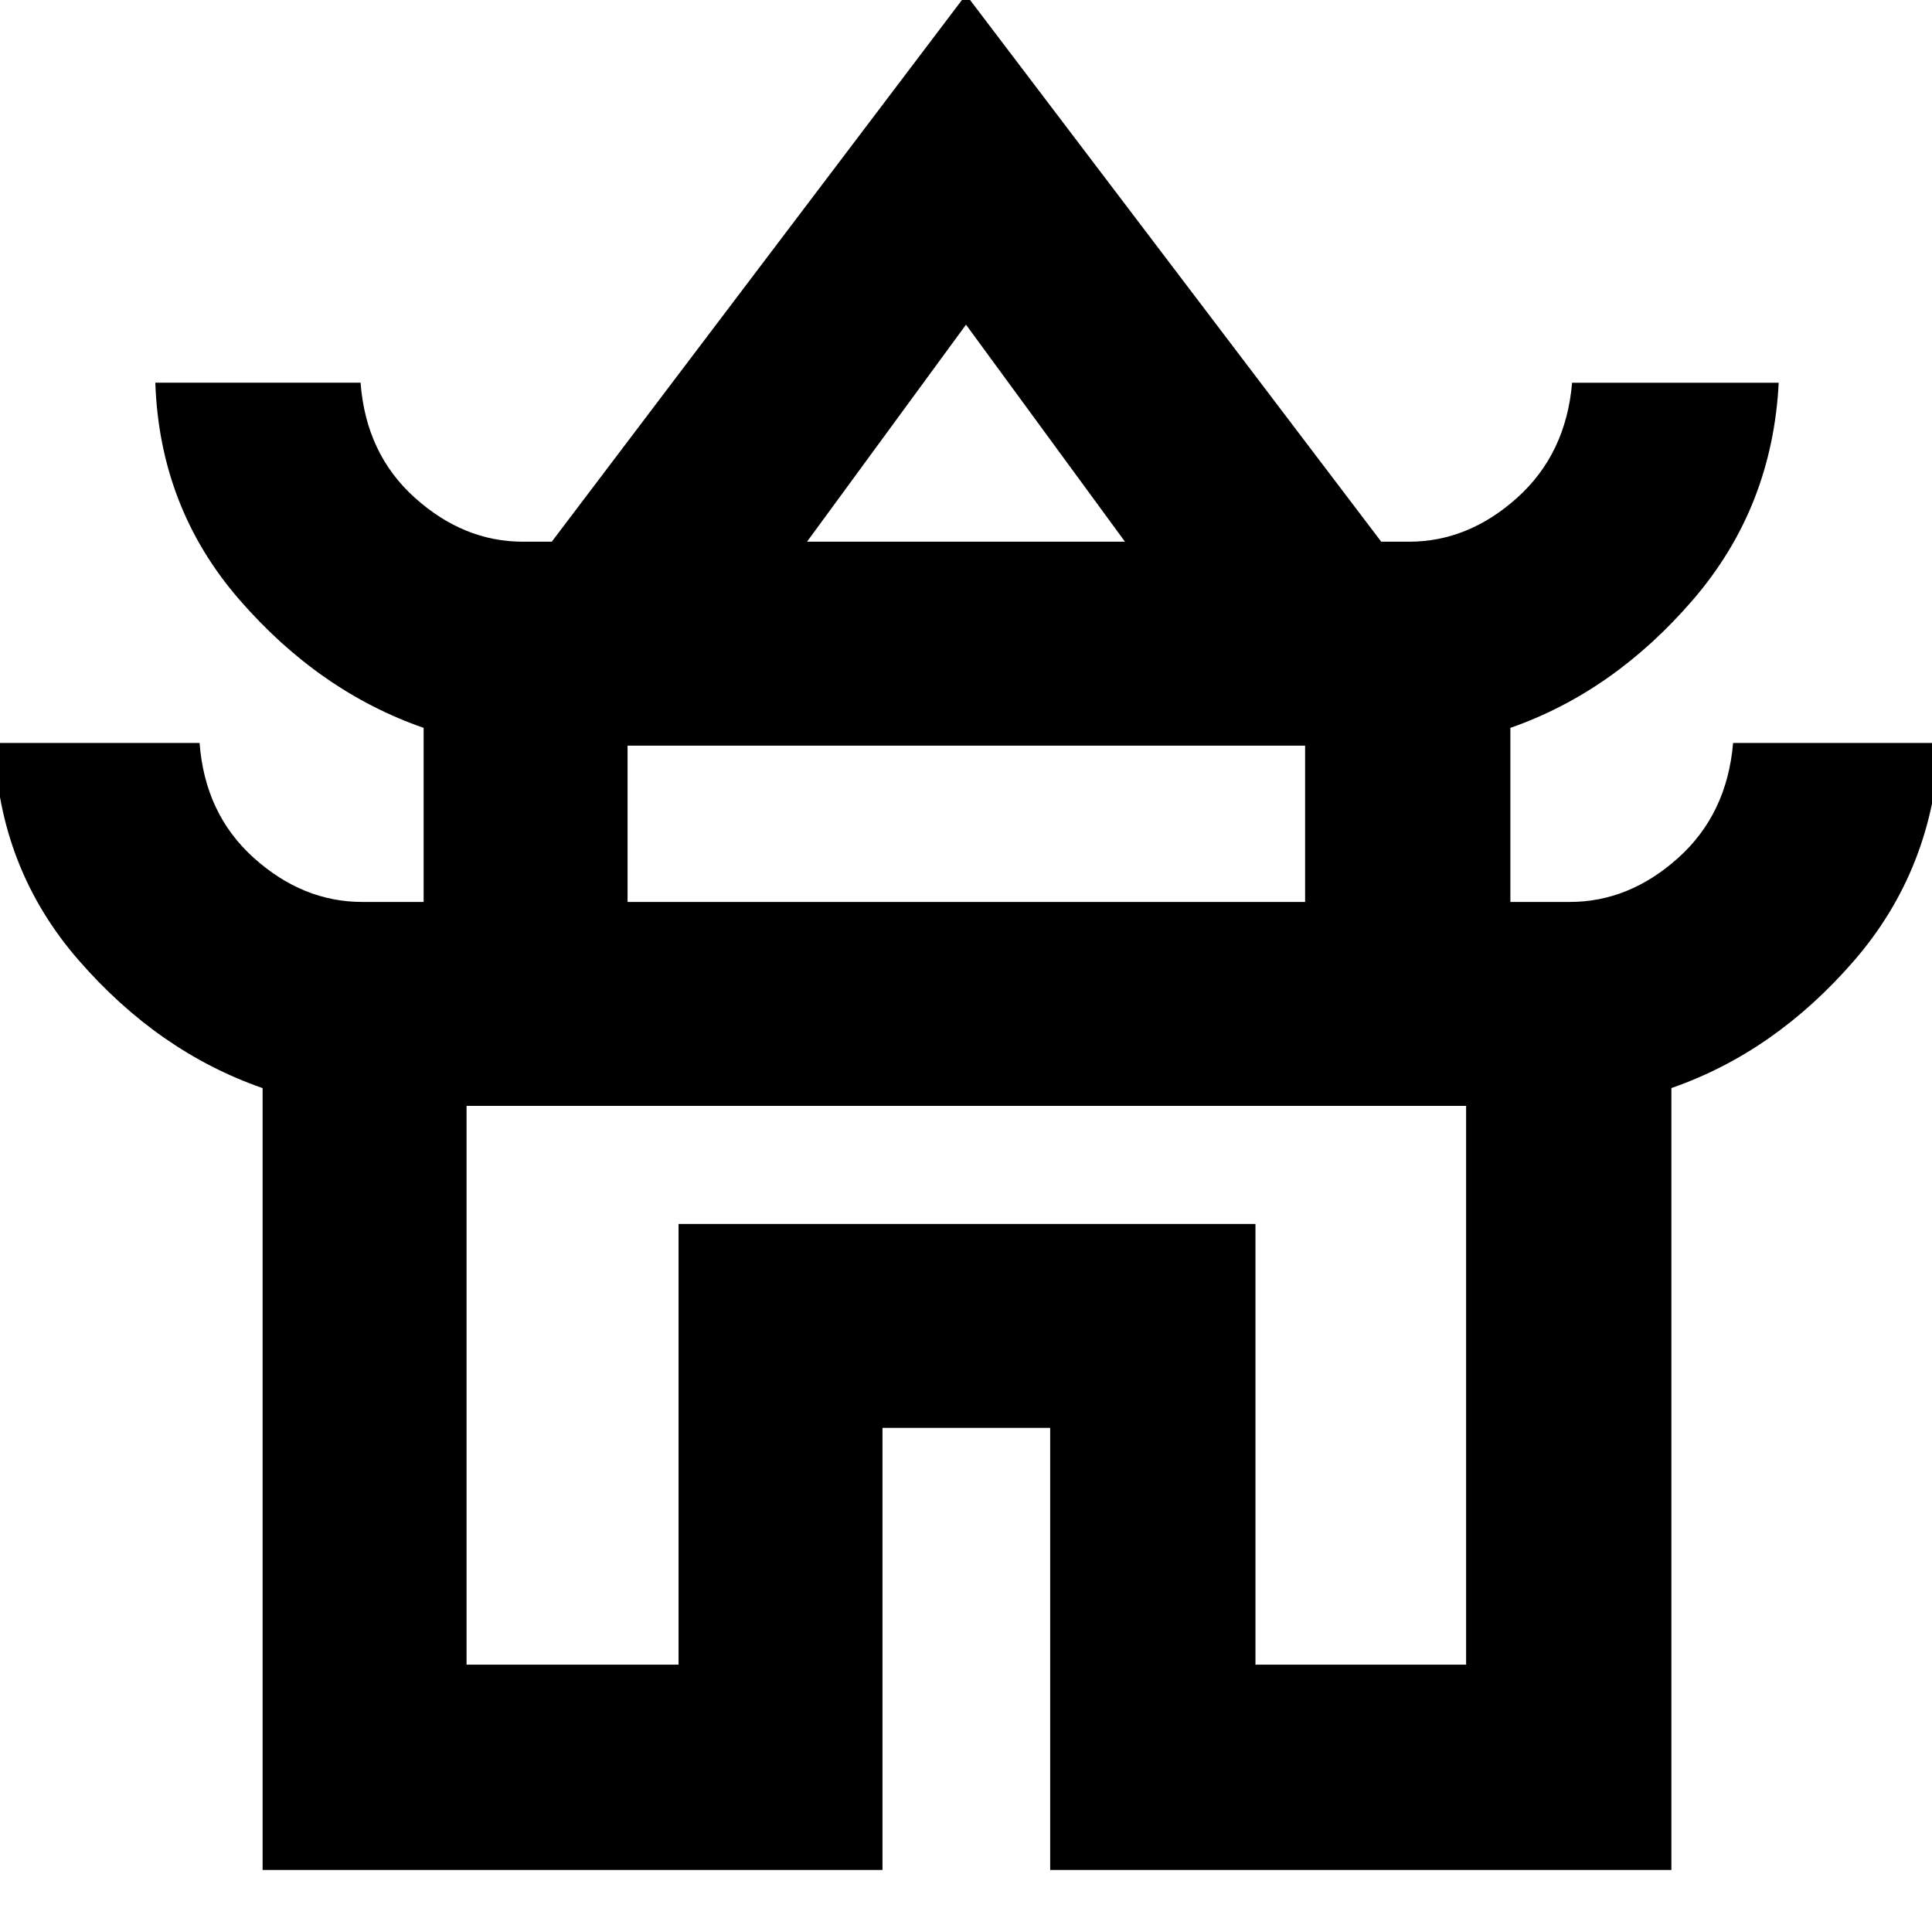 <svg xmlns="http://www.w3.org/2000/svg" height="40" viewBox="0 -960 960 960" width="40"><path d="M130.48-30.83v-388.5q-51.81-18-91.48-63.64Q-.67-528.6-2.83-590.83h102q2.66 35.33 27 57.16 24.33 21.84 53.83 21.84h30.5v-86.5q-51.83-18-91.5-63.64-39.67-45.63-41.83-107.86h102q2.66 35.33 26.96 57.16 24.3 21.84 53.75 21.84h14.29L480-962.67l206.33 271.84h13.79q29.45 0 53.75-21.84 24.3-21.83 27.3-57.16h102.66q-3.16 62.04-42.55 107.8t-90.78 63.7v86.5H780q29.5 0 53.83-21.84 24.34-21.83 27.34-57.16h102.66q-3.16 62.71-42.55 108.18-39.39 45.47-90.78 63.3v388.52H521.83V-250.5H438.5v219.67H130.48Zm270.52-660h158l-79-107.84-79 107.84Zm-89.17 179H648.5v-77.67H311.83v77.67Zm-80 379h105.34v-219h286.66v219H728.5V-410.5H231.83v277.67ZM480-410.5Zm.5-280.33Zm-.5 179Z"/></svg>